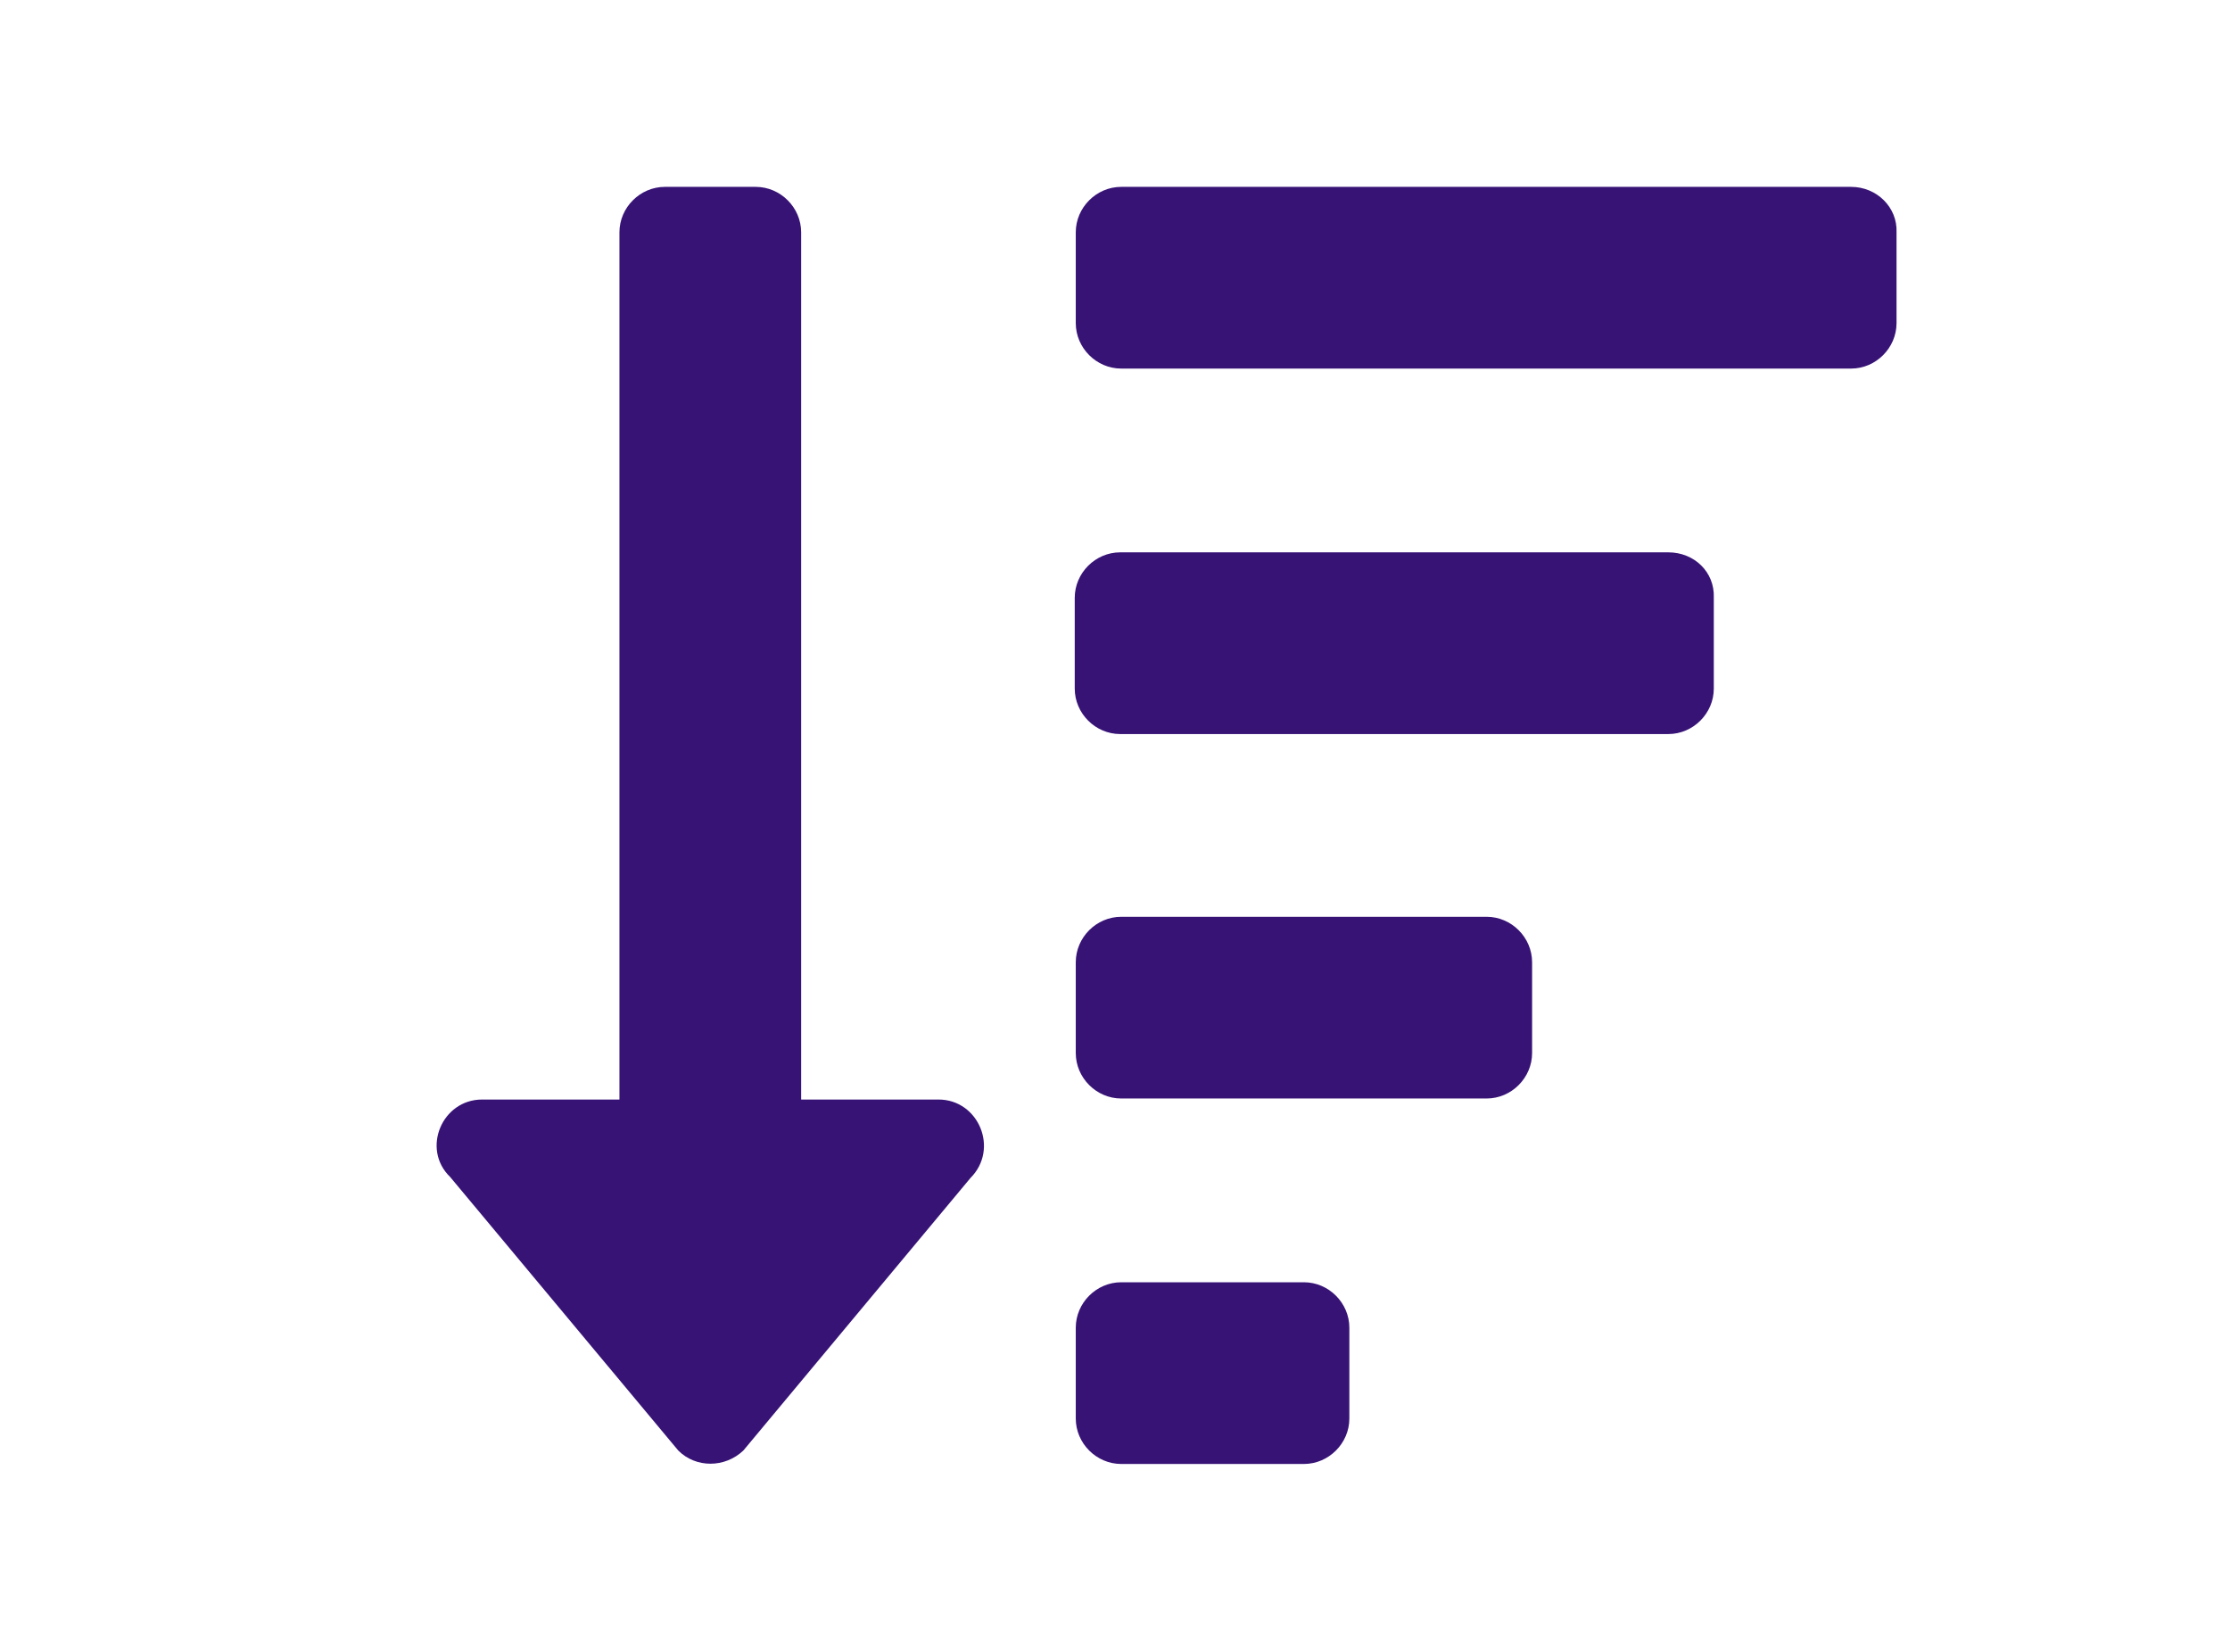 <?xml version="1.0" encoding="utf-8"?>
<!-- Generator: Adobe Illustrator 24.0.0, SVG Export Plug-In . SVG Version: 6.00 Build 0)  -->
<svg version="1.1" id="Layer_1" xmlns="http://www.w3.org/2000/svg" xmlns:xlink="http://www.w3.org/1999/xlink" x="0px" y="0px"
	 viewBox="0 0 216 160" style="enable-background:new 0 0 216 160;" xml:space="preserve">
<style type="text/css">
	.st0{fill:#371376;}
</style>
<title>c-icon__external-link--blue3-01</title>
<path class="st0" d="M126.3,124.2h-17.7c-2.4,0-4.4,2-4.4,4.4v8.8c0,2.4,2,4.4,4.4,4.4h17.7c2.4,0,4.4-2,4.4-4.4v-8.8
	C130.7,126.2,128.7,124.2,126.3,124.2z M90.9,106.5H77.6v-84c0-2.4-2-4.4-4.4-4.4h-8.8c-2.4,0-4.4,2-4.4,4.4v84H46.7
	c-3.9,0-5.9,4.8-3.1,7.5l22.1,26.5c1.7,1.7,4.5,1.7,6.3,0L94,114.1C96.8,111.3,94.8,106.5,90.9,106.5z M161.6,53.5h-53.1
	c-2.4,0-4.4,2-4.4,4.4v8.8c0,2.4,2,4.4,4.4,4.4h53.1c2.4,0,4.4-2,4.4-4.4v-8.8C166.1,55.4,164.1,53.5,161.6,53.5z M144,88.8h-35.4
	c-2.4,0-4.4,2-4.4,4.4v8.8c0,2.4,2,4.4,4.4,4.4H144c2.4,0,4.4-2,4.4-4.4v-8.8C148.4,90.8,146.4,88.8,144,88.8z M179.3,18.1h-70.7
	c-2.4,0-4.4,2-4.4,4.4v8.8c0,2.4,2,4.4,4.4,4.4h70.7c2.4,0,4.4-2,4.4-4.4v-8.8C183.8,20.1,181.8,18.1,179.3,18.1z"/>
</svg>
